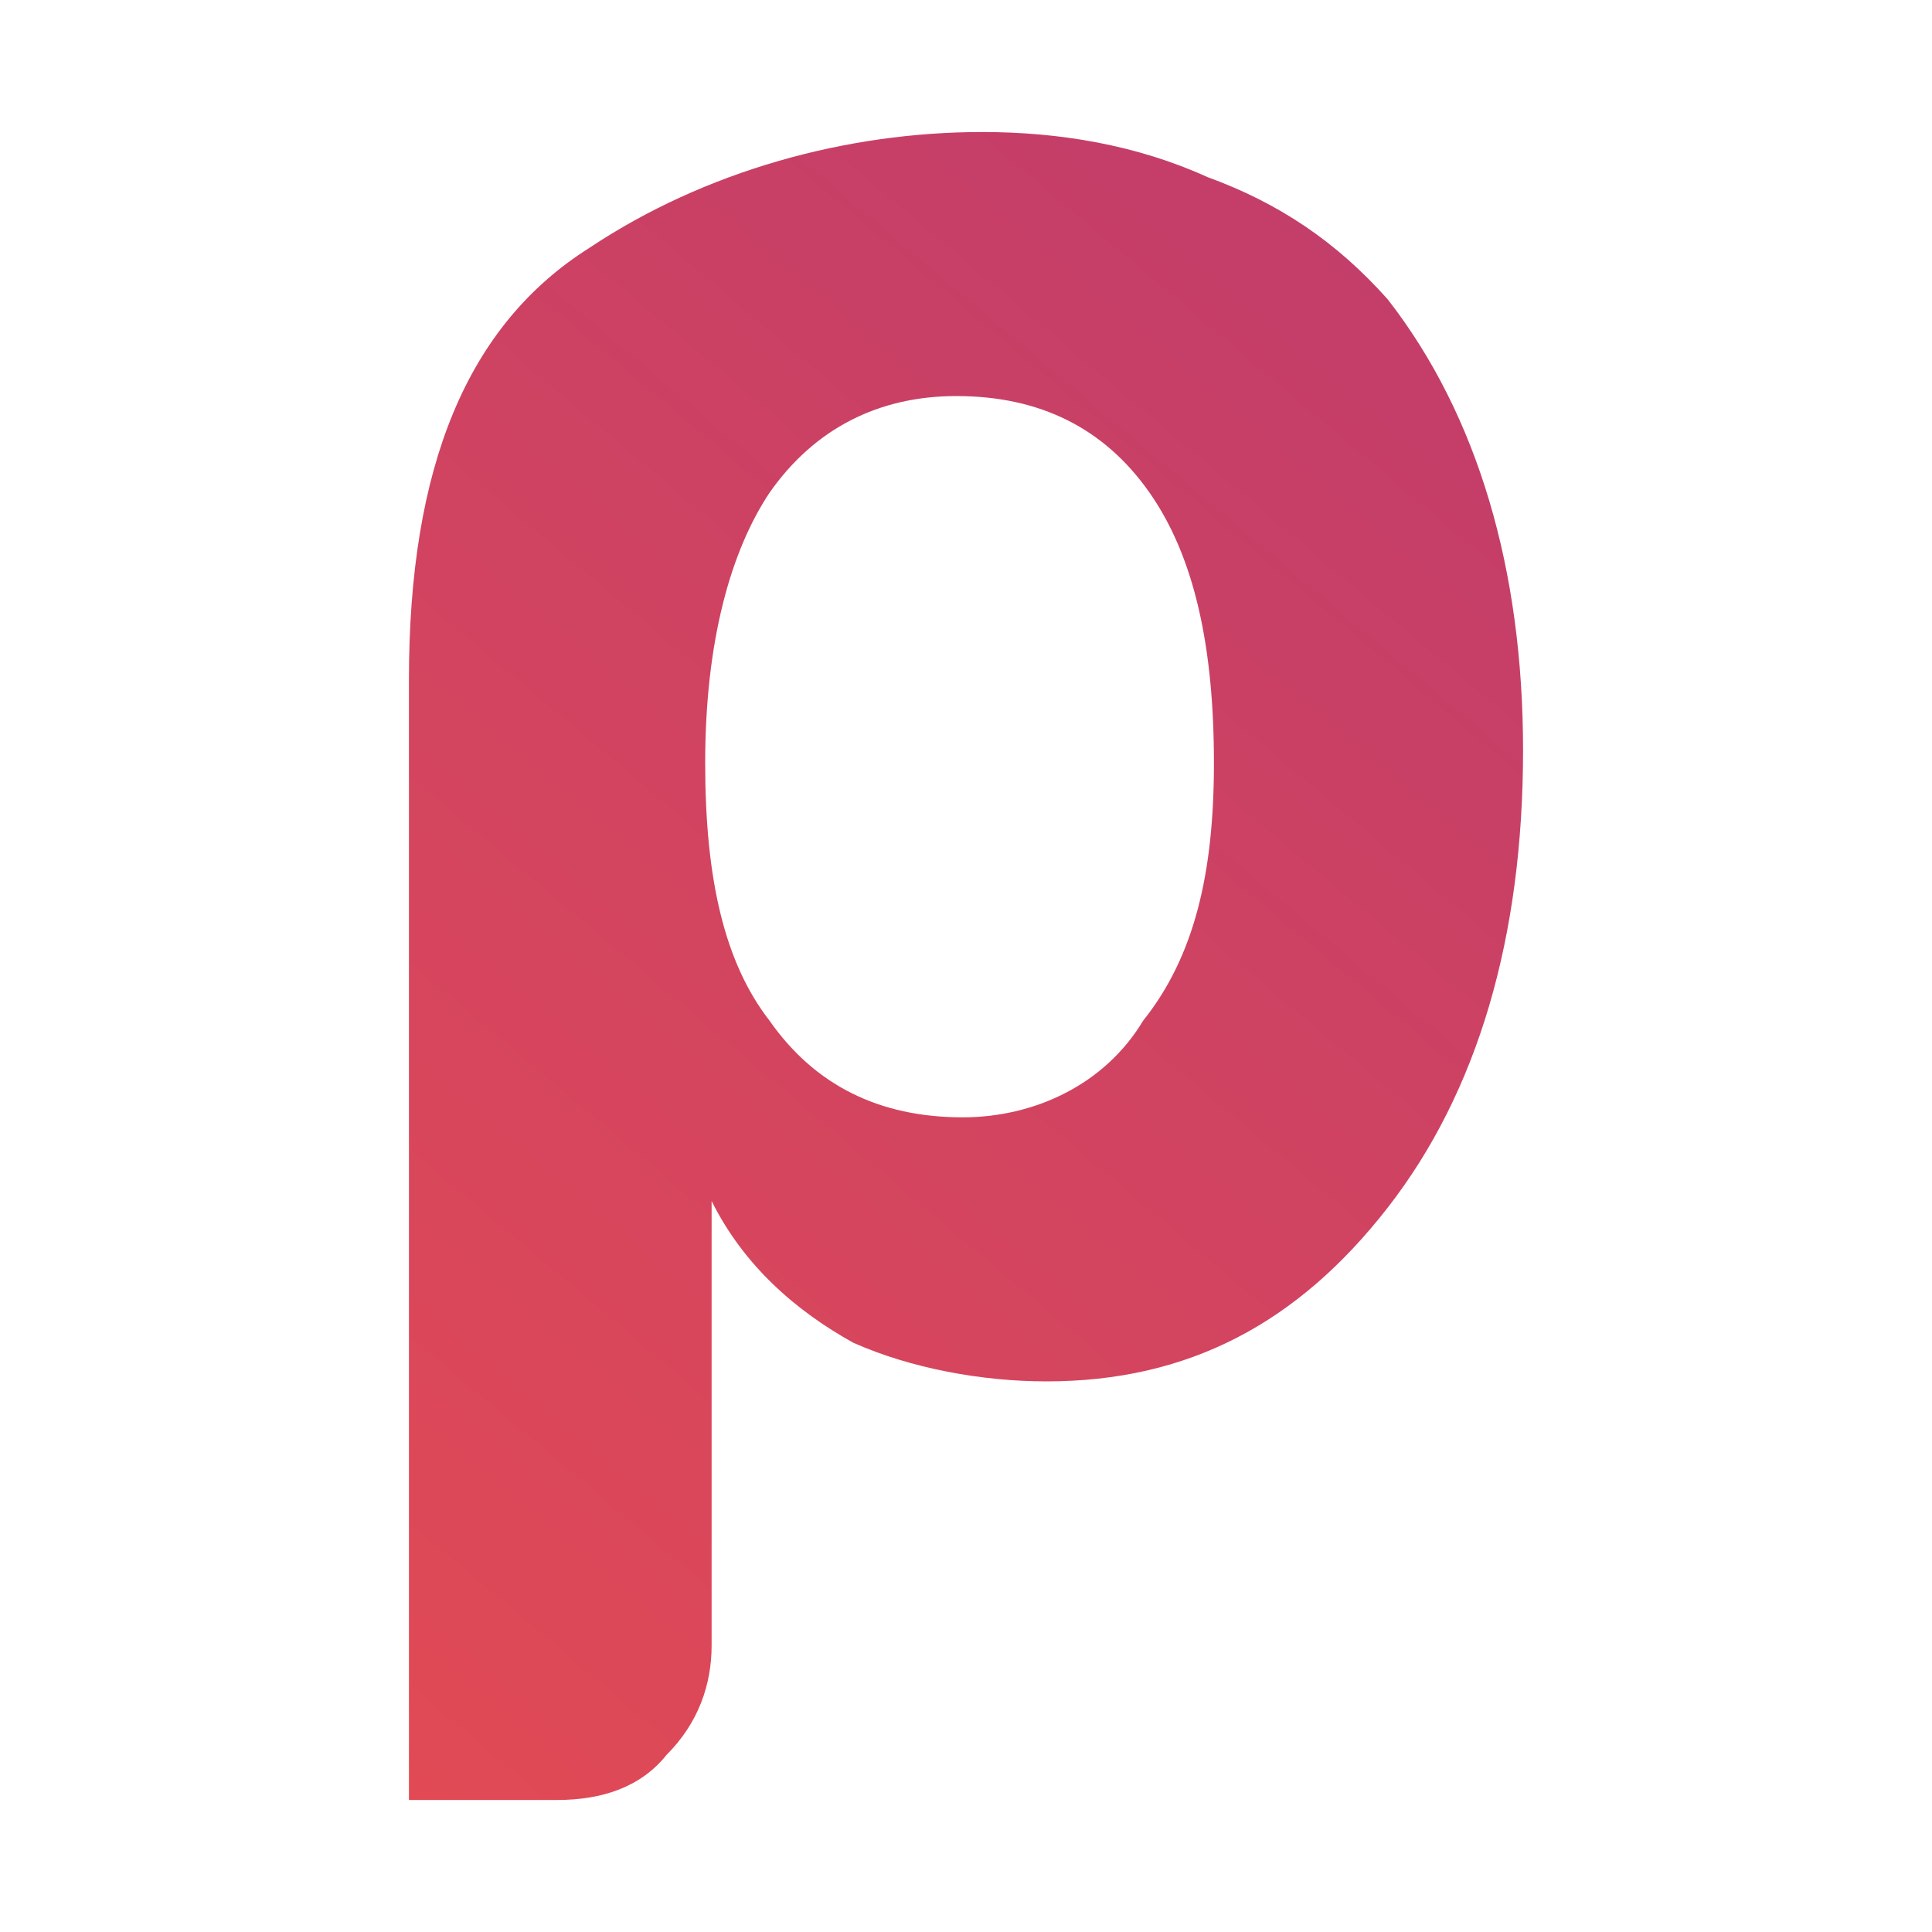 <svg version="1.2" xml:space="preserve" xmlns="http://www.w3.org/2000/svg" viewBox="0 0 30 30"><linearGradient id="a" gradientUnits="userSpaceOnUse" x1="19.534" y1="42.32" x2="69.483" y2="-17.207" gradientTransform="translate(6.35 2.05)"><stop offset="0" stop-color="#e14a55"/><stop offset="1" stop-color="#8e278f"/></linearGradient><path fill-rule="evenodd" fill="url(#a)" d="M11.05 25.55c0 .6-.2 1.2-.7 1.7-.4.5-1 .7-1.7.7h-2.3v-17.4c0-3.3.9-5.5 2.8-6.7 1.8-1.2 4-1.8 6.1-1.8 1.2 0 2.4.2 3.5.7 1.1.4 2 1 2.8 1.9 1.4 1.8 2.1 4.2 2.1 7 0 2.9-.7 5.3-2.1 7.1-1.4 1.8-3.1 2.7-5.3 2.7-1 0-2.1-.2-3-.6-.9-.5-1.7-1.2-2.2-2.2zm7.8-13.7c0-1.8-.3-3.2-1-4.2s-1.7-1.5-3-1.5c-1.2 0-2.2.5-2.9 1.5-.6.9-1 2.3-1 4.2 0 1.8.3 3.1 1 4 .7 1 1.7 1.5 3 1.5 1.1 0 2.2-.5 2.8-1.5.8-1 1.1-2.3 1.1-4z"/></svg>